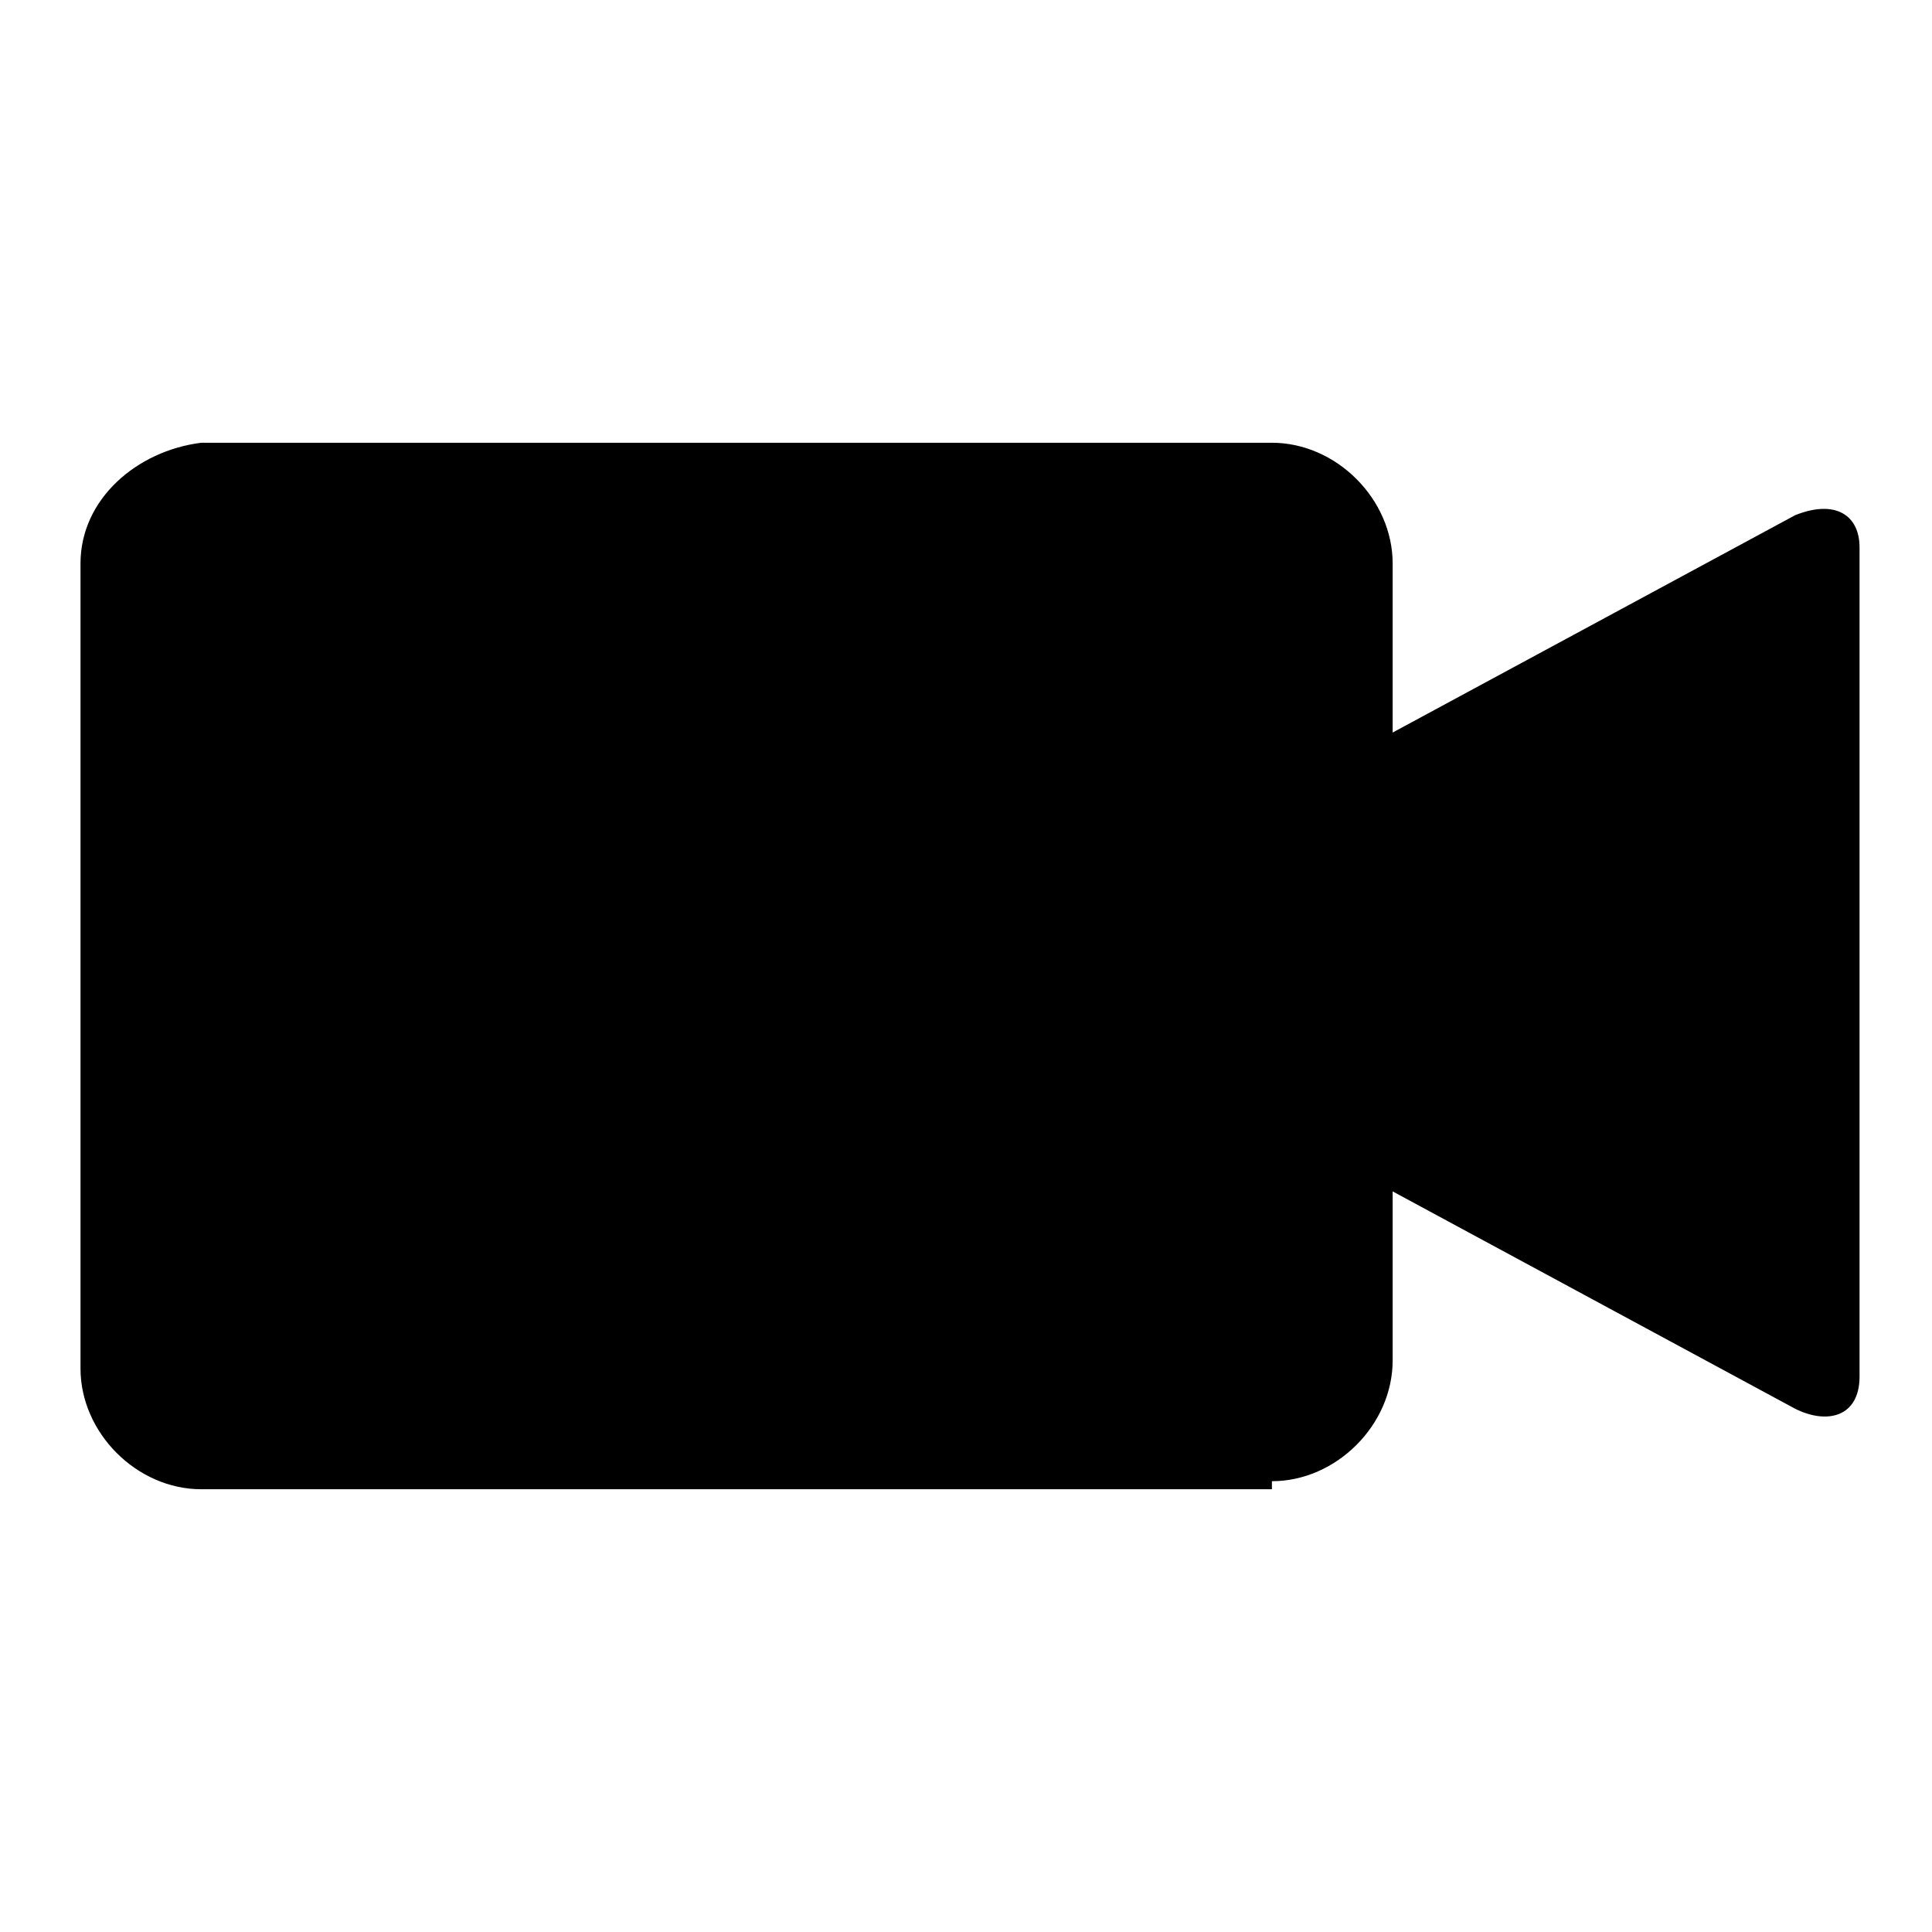<?xml version="1.0" encoding="utf-8"?>
<!-- Generator: Adobe Illustrator 24.1.0, SVG Export Plug-In . SVG Version: 6.00 Build 0)  -->
<svg version="1.1" id="Ebene_1" xmlns="http://www.w3.org/2000/svg" x="0px" y="0px"
     viewBox="0 0 24 24" xml:space="preserve">
<desc>Created with Sketch.</desc>
<g id="Icons_x2F_Webcam_x5F_Icon_x5F_Filled">
	<path fill="currentColor" d="M15.8,18.4c0.8,0,1.5-0.7,1.5-1.5l0-2.1l5,2.7c0.4,0.2,0.8,0.1,0.8-0.4l0-10.3
		c0-0.4-0.3-0.6-0.8-0.4l-5,2.7l0-2.1c0-0.8-0.7-1.5-1.5-1.5H2.5C1.7,5.6,1,6.2,1,7V17c0,0.8,0.7,1.5,1.5,1.5H15.8z"/>
</g>
</svg>
